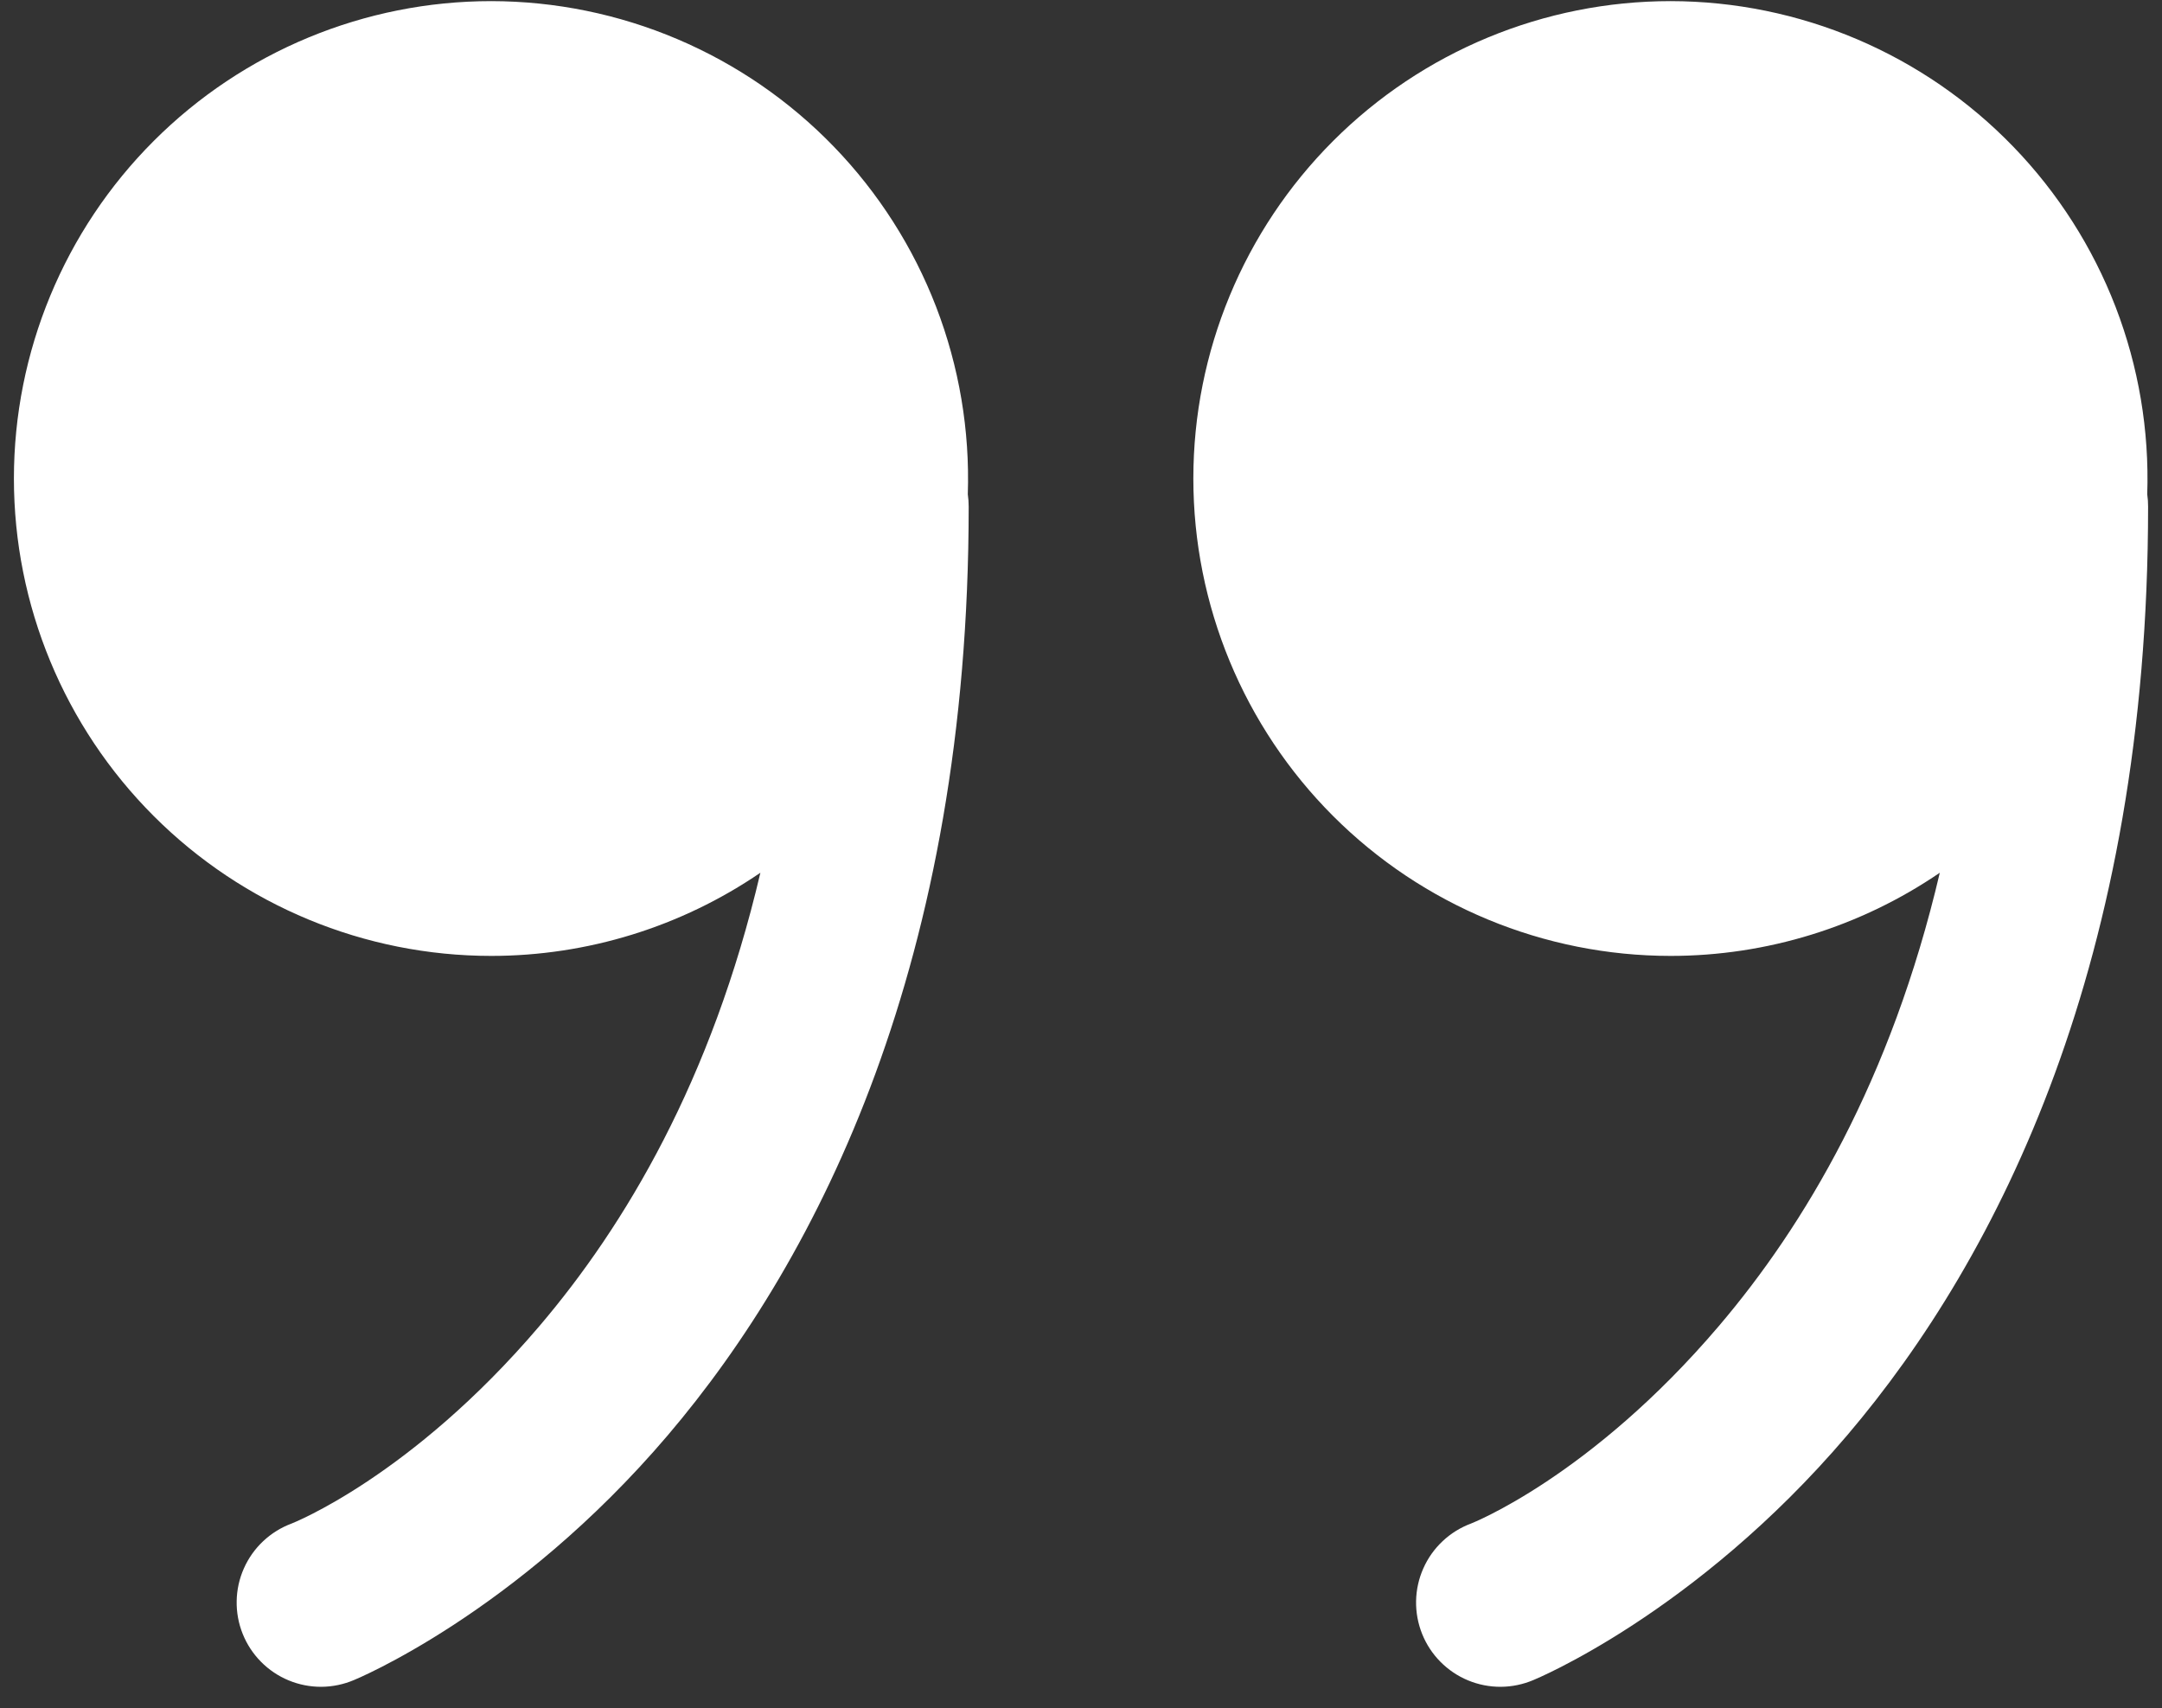 <svg width="81" height="64" viewBox="0 0 81 64" fill="none" xmlns="http://www.w3.org/2000/svg">
<rect x="0" y="0" width="81" height="64" fill="#333333" stroke="none"/>
<path d="M18.406 0.042C13.663 0.042 9.114 1.926 5.76 5.28C2.405 8.634 0.521 13.184 0.521 17.927C0.521 22.671 2.405 27.22 5.76 30.574C9.114 33.928 13.663 35.813 18.406 35.813C22.004 35.812 25.517 34.726 28.488 32.697C26.66 40.49 23.41 45.92 20.211 49.679C15.394 55.338 10.923 57.08 10.923 57.08C10.528 57.227 10.167 57.451 9.86 57.74C9.553 58.028 9.308 58.375 9.137 58.76C8.966 59.145 8.874 59.56 8.867 59.98C8.859 60.401 8.935 60.82 9.092 61.211C9.248 61.602 9.481 61.957 9.777 62.257C10.072 62.556 10.425 62.794 10.814 62.955C11.203 63.116 11.62 63.198 12.041 63.196C12.462 63.193 12.878 63.106 13.265 62.941C13.265 62.941 19.314 60.475 25.019 53.772C30.723 47.069 36.292 35.965 36.292 18.979C36.292 18.825 36.281 18.671 36.259 18.519C36.338 16.124 35.935 13.737 35.074 11.5C34.213 9.264 32.911 7.223 31.246 5.5C29.581 3.776 27.586 2.405 25.38 1.467C23.175 0.53 20.803 0.045 18.406 0.042ZM62.594 0.042C57.85 0.042 53.301 1.926 49.947 5.28C46.593 8.634 44.709 13.184 44.709 17.927C44.709 22.671 46.593 27.22 49.947 30.574C53.301 33.928 57.85 35.813 62.594 35.813C66.191 35.812 69.704 34.726 72.675 32.697C70.847 40.49 67.597 45.92 64.398 49.679C59.582 55.338 55.11 57.08 55.11 57.08C54.716 57.227 54.354 57.451 54.048 57.74C53.741 58.028 53.495 58.375 53.325 58.76C53.154 59.145 53.062 59.56 53.054 59.98C53.046 60.401 53.123 60.82 53.279 61.211C53.435 61.602 53.668 61.957 53.964 62.257C54.26 62.556 54.612 62.794 55.001 62.955C55.39 63.116 55.807 63.198 56.228 63.196C56.65 63.193 57.066 63.106 57.453 62.941C57.453 62.941 63.502 60.475 69.206 53.772C74.911 47.069 80.479 35.965 80.479 18.979C80.48 18.825 80.469 18.671 80.447 18.519C80.526 16.124 80.123 13.737 79.262 11.5C78.4 9.264 77.099 7.223 75.433 5.5C73.768 3.776 71.773 2.405 69.568 1.467C67.362 0.53 64.99 0.045 62.594 0.042Z" fill="white"/>
</svg>
